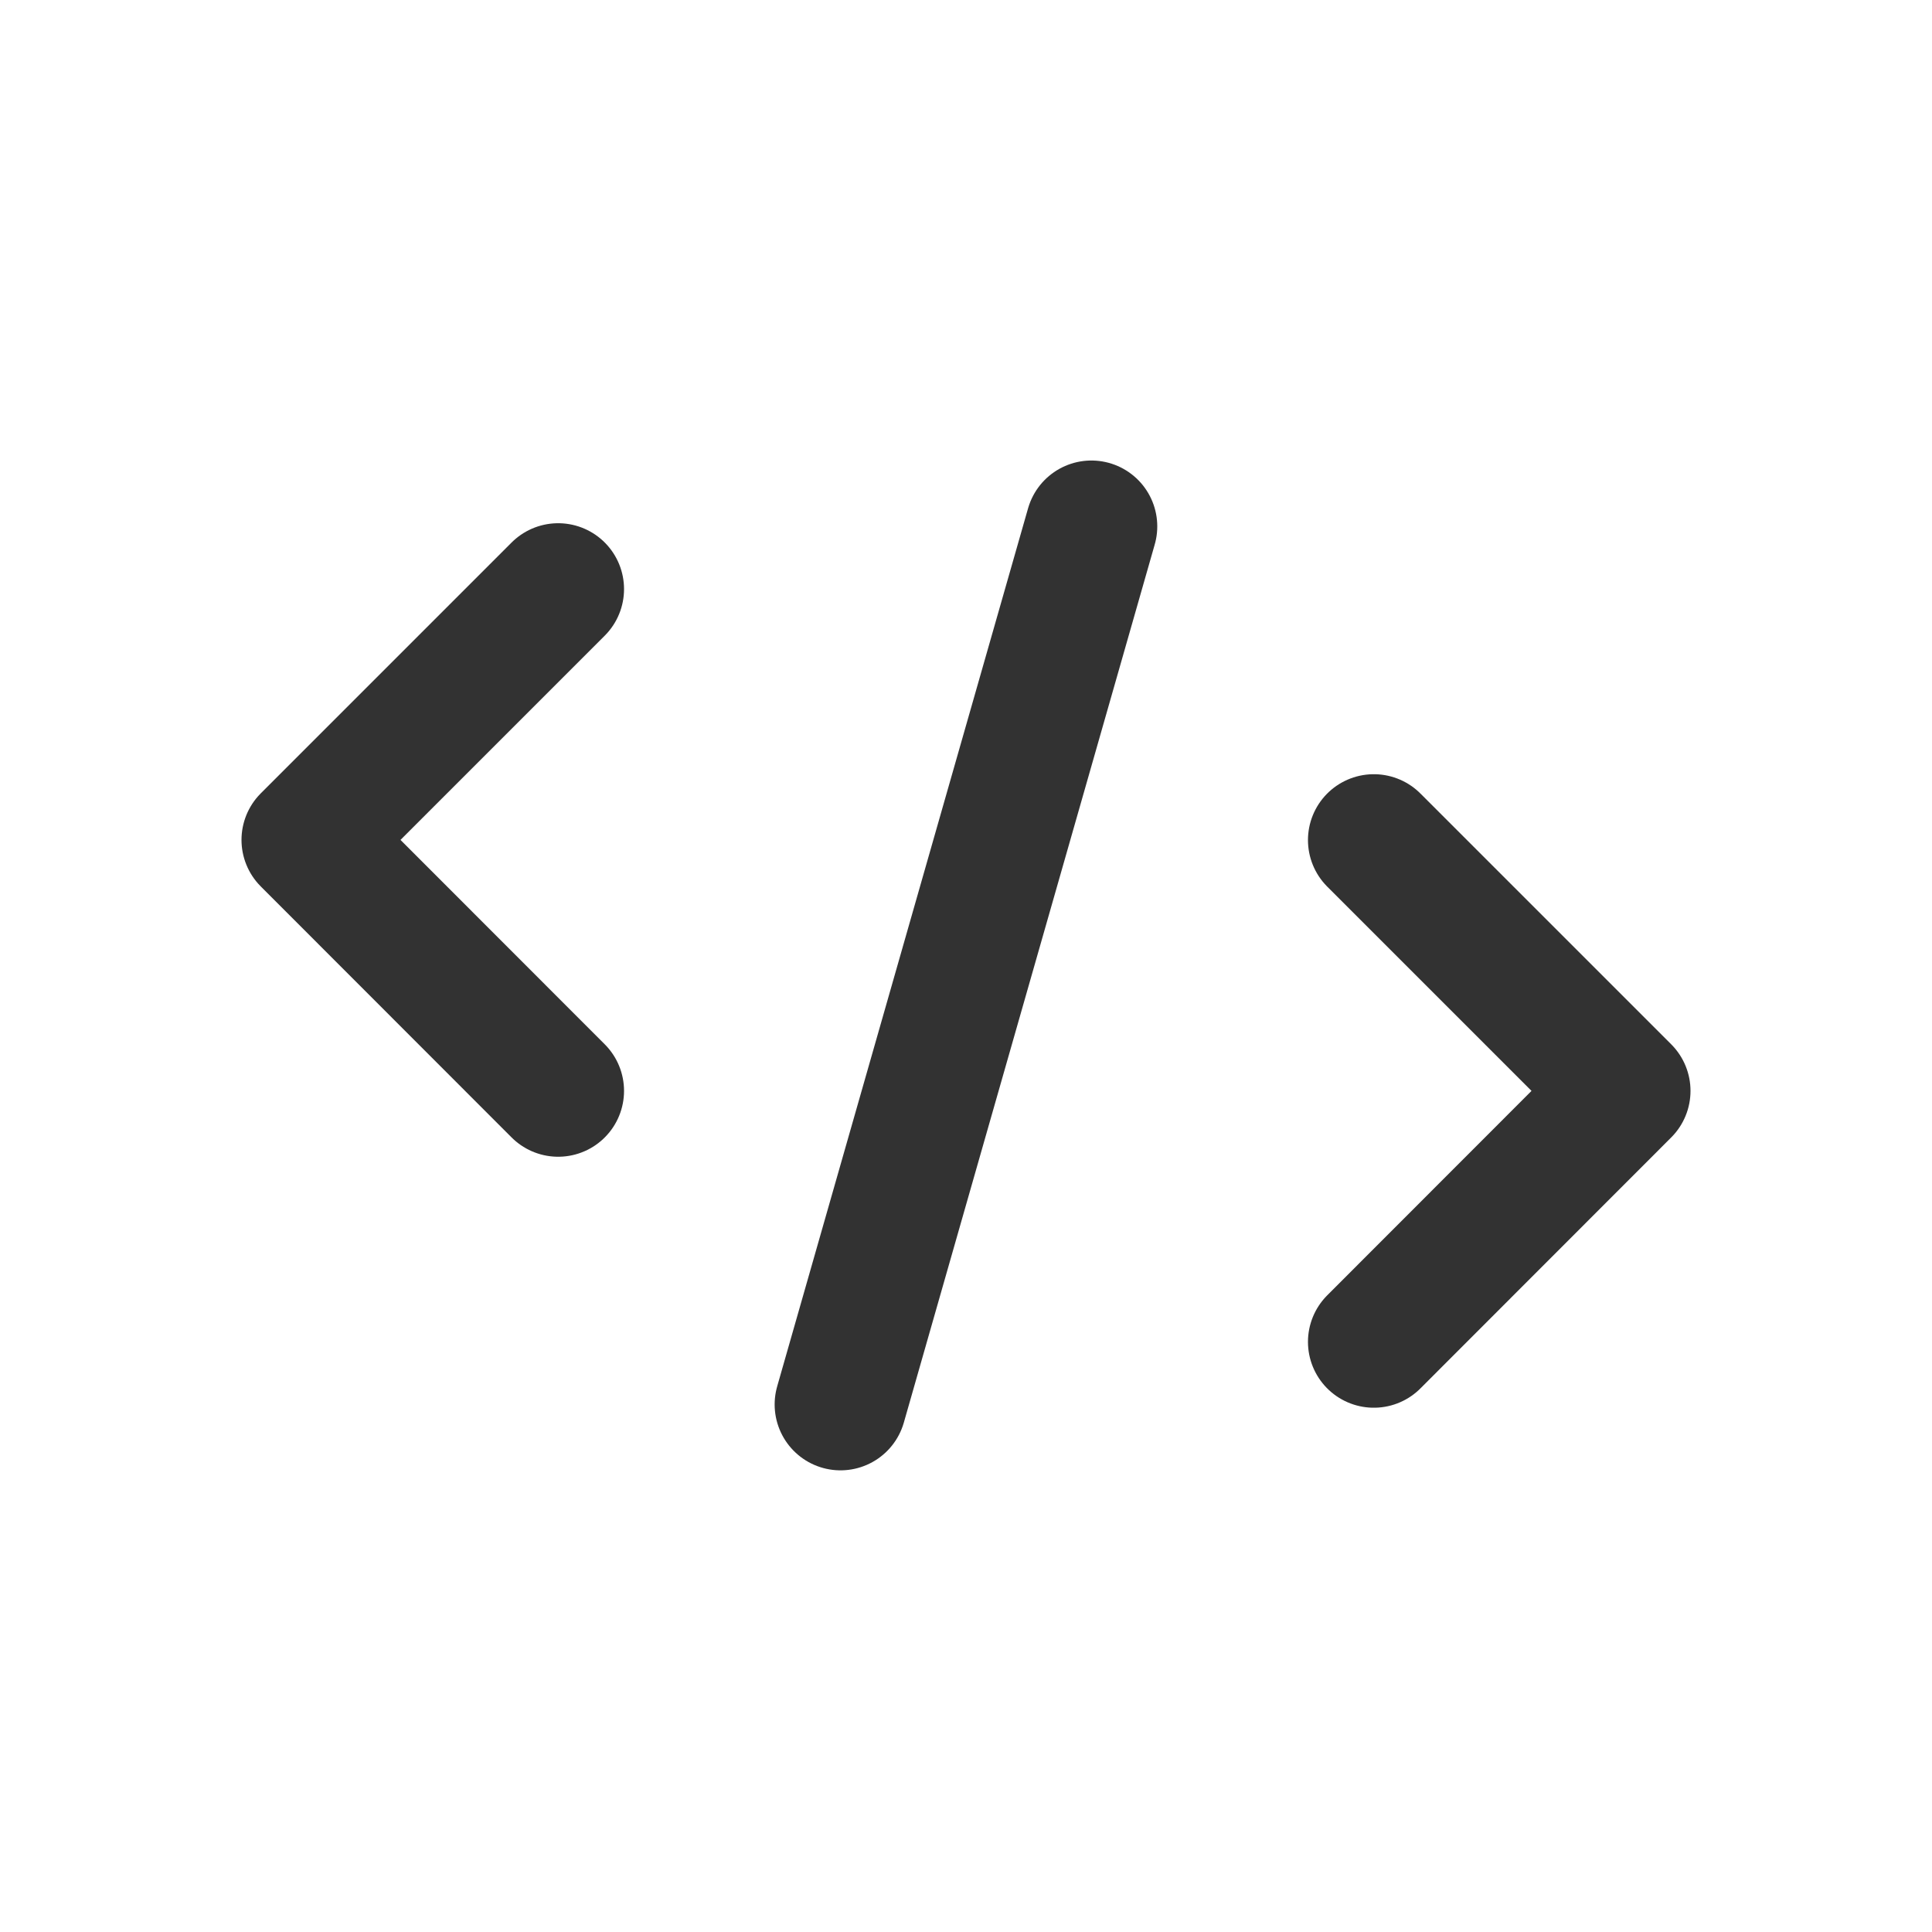 <svg width="22" height="22" viewBox="0 0 22 22" fill="none" xmlns="http://www.w3.org/2000/svg">
<path d="M12.428 5.994L9.571 15.993" stroke="#323232" stroke-width="1.5" stroke-linecap="round" stroke-linejoin="round"/>
<path d="M6.356 12.422L3.5 9.564L6.356 6.708" stroke="#323232" stroke-width="1.5" stroke-linecap="round" stroke-linejoin="round"/>
<path d="M15.644 15.28L18.5 12.422L15.644 9.566" stroke="#323232" stroke-width="1.5" stroke-linecap="round" stroke-linejoin="round"/>
</svg>

